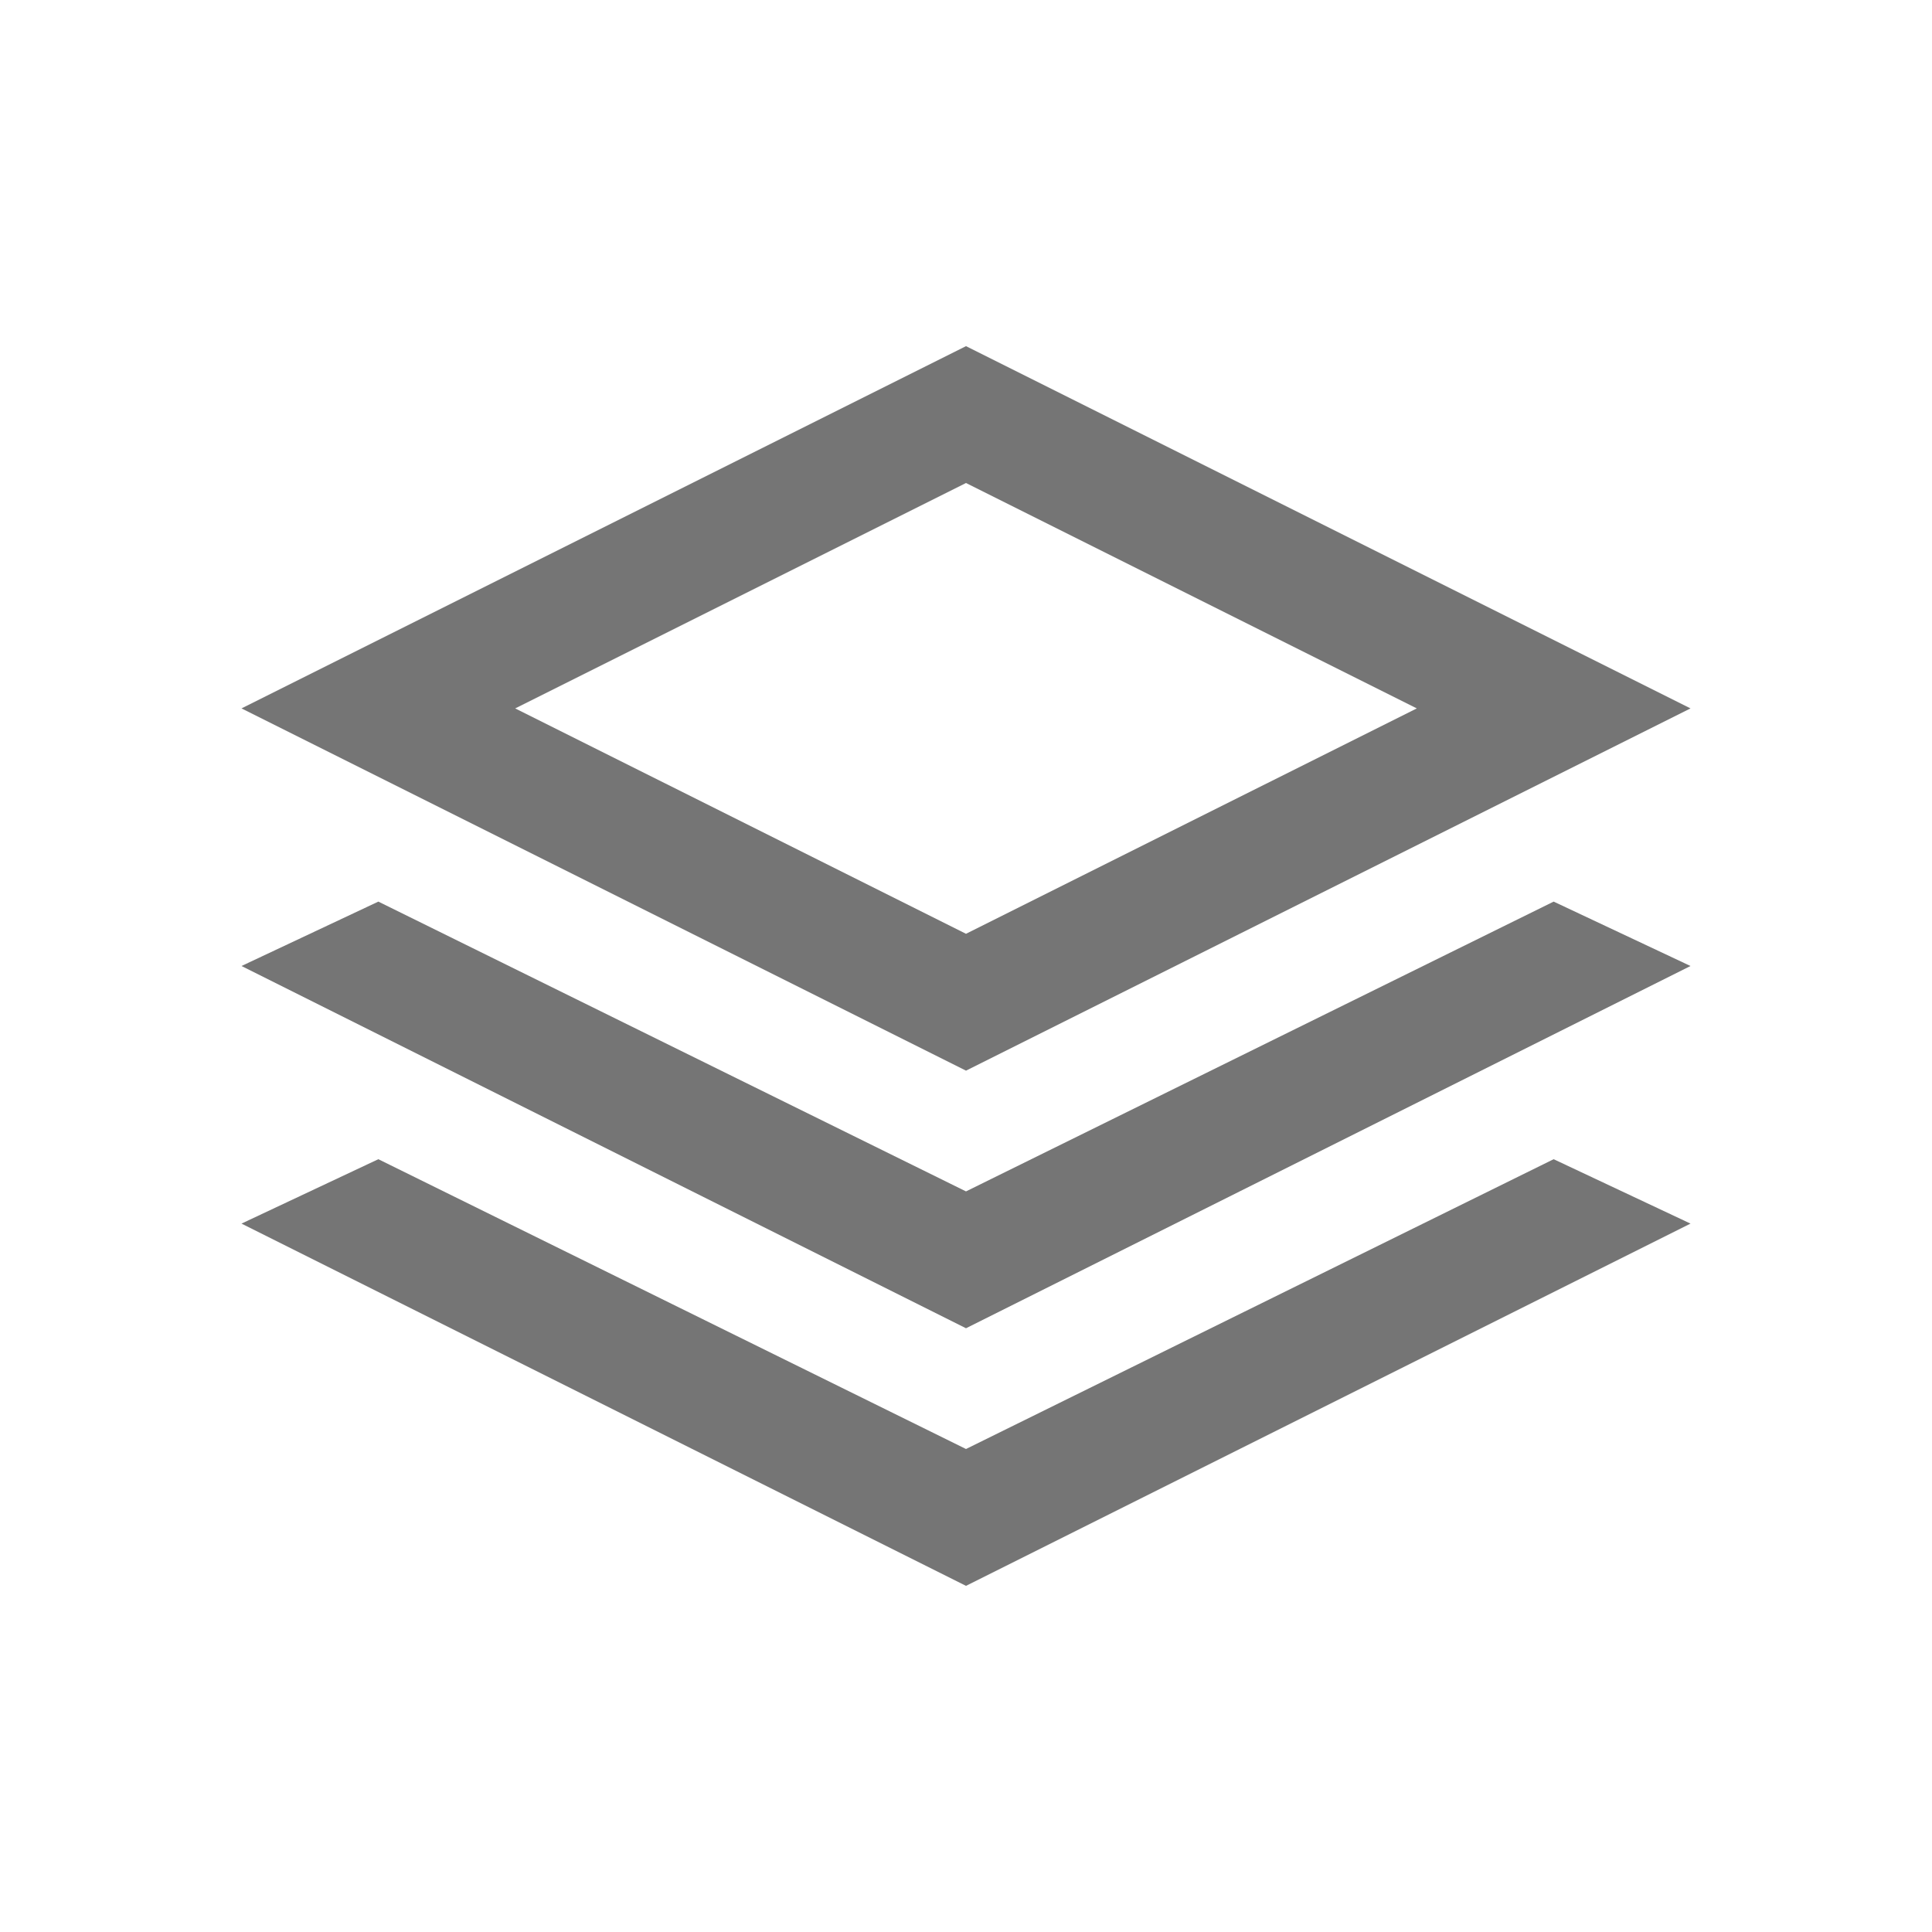 <?xml version="1.0" encoding="UTF-8"?>
<!-- Generator: Adobe Illustrator 20.1.0, SVG Export Plug-In . SVG Version: 6.00 Build 0)  -->
<svg version="1.1" id="Capa_1" xmlns="http://www.w3.org/2000/svg" xmlns:xlink="http://www.w3.org/1999/xlink" x="0px" y="0px" viewBox="0 0 24 24" style="enable-background:new 0 0 24 24;" xml:space="preserve">
<style type="text/css">
	.st0{fill:none;}
	.st1{fill:#757575;}
</style>
<path class="st0" d="M0,0h24v24H0V0z"/>
<polygon class="st1" points="19.3,14.4 12,18 4.7,14.4 3,15.2 12,19.7 21,15.2 "/>
<polygon class="st1" points="19.3,11.2 12,14.8 4.7,11.2 3,12 12,16.5 21,12 "/>
<path class="st1" d="M12,6l5.6,2.8L12,11.6L6.4,8.8L12,6 M12,4.3L3,8.8l9,4.5l9-4.5L12,4.3L12,4.3z"/>
</svg>